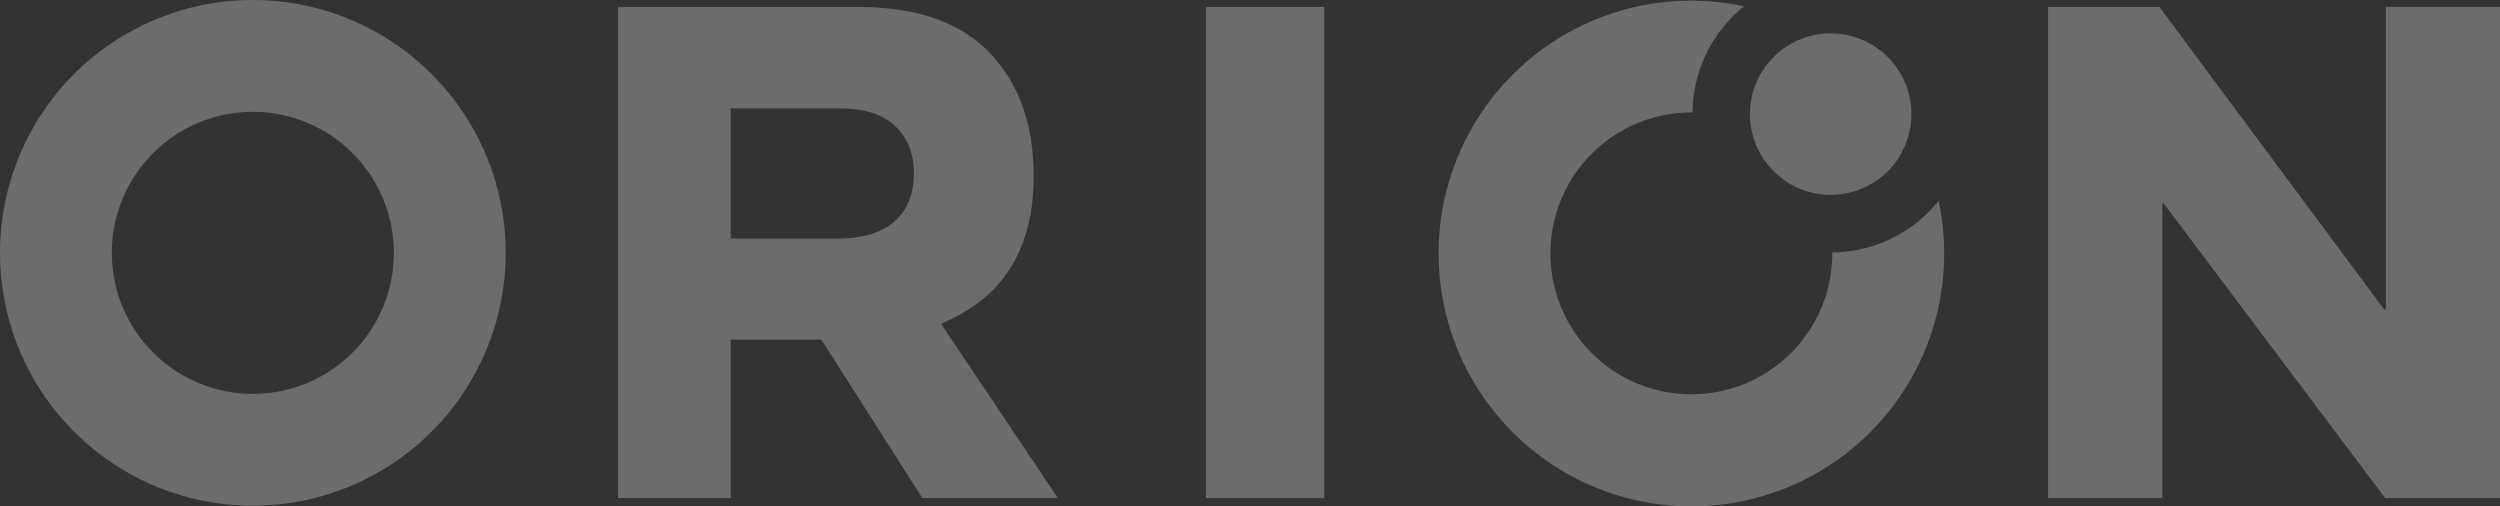 <svg width="79" height="16" xmlns="http://www.w3.org/2000/svg">
    <rect width="100%" height="100%" fill="#333333" stroke="none"/>
    <g fill="#FFF" fill-rule="nonzero" opacity=".28">
        <path d="M7.99 3.534a4.456 4.456 0 1 1 0 8.912 4.456 4.456 0 0 1 0-8.912M7.99 0a7.99 7.99 0 1 0 0 15.98A7.99 7.99 0 1 0 7.99 0zM19.528 15.738V.22h7.584c1.85 0 3.239.484 4.165 1.453.926.969 1.388 2.268 1.387 3.9 0 2.302-.976 3.854-2.929 4.656l3.694 5.508h-4.284l-3.192-5.006h-2.862v5.006l-3.563.002zm3.563-8.2h3.365c.787 0 1.387-.178 1.8-.535.413-.358.62-.864.623-1.52 0-.625-.197-1.125-.591-1.5-.394-.373-.984-.56-1.77-.557h-3.427v4.113zM38.109 15.738V.22h3.738v15.52zM60.945 6.7A4.343 4.343 0 0 1 57.9 7.975a4.453 4.453 0 1 1-4.452-4.421h.036A4.358 4.358 0 0 1 55.113.2 7.965 7.965 0 0 0 47.8 2.36a7.99 7.99 0 0 0 0 11.3 7.987 7.987 0 0 0 13.46-7.314 4.5 4.5 0 0 1-.315.354z"/>
        <path d="M57.853 1.055a2.551 2.551 0 1 0-.007 5.102 2.551 2.551 0 0 0 .007-5.102zM64.72 15.738V.22h3.519l7.11 9.573.044-.02V.218H79v15.52h-3.629l-7-9.312h-.043v9.311z"/>
    </g>
</svg>
